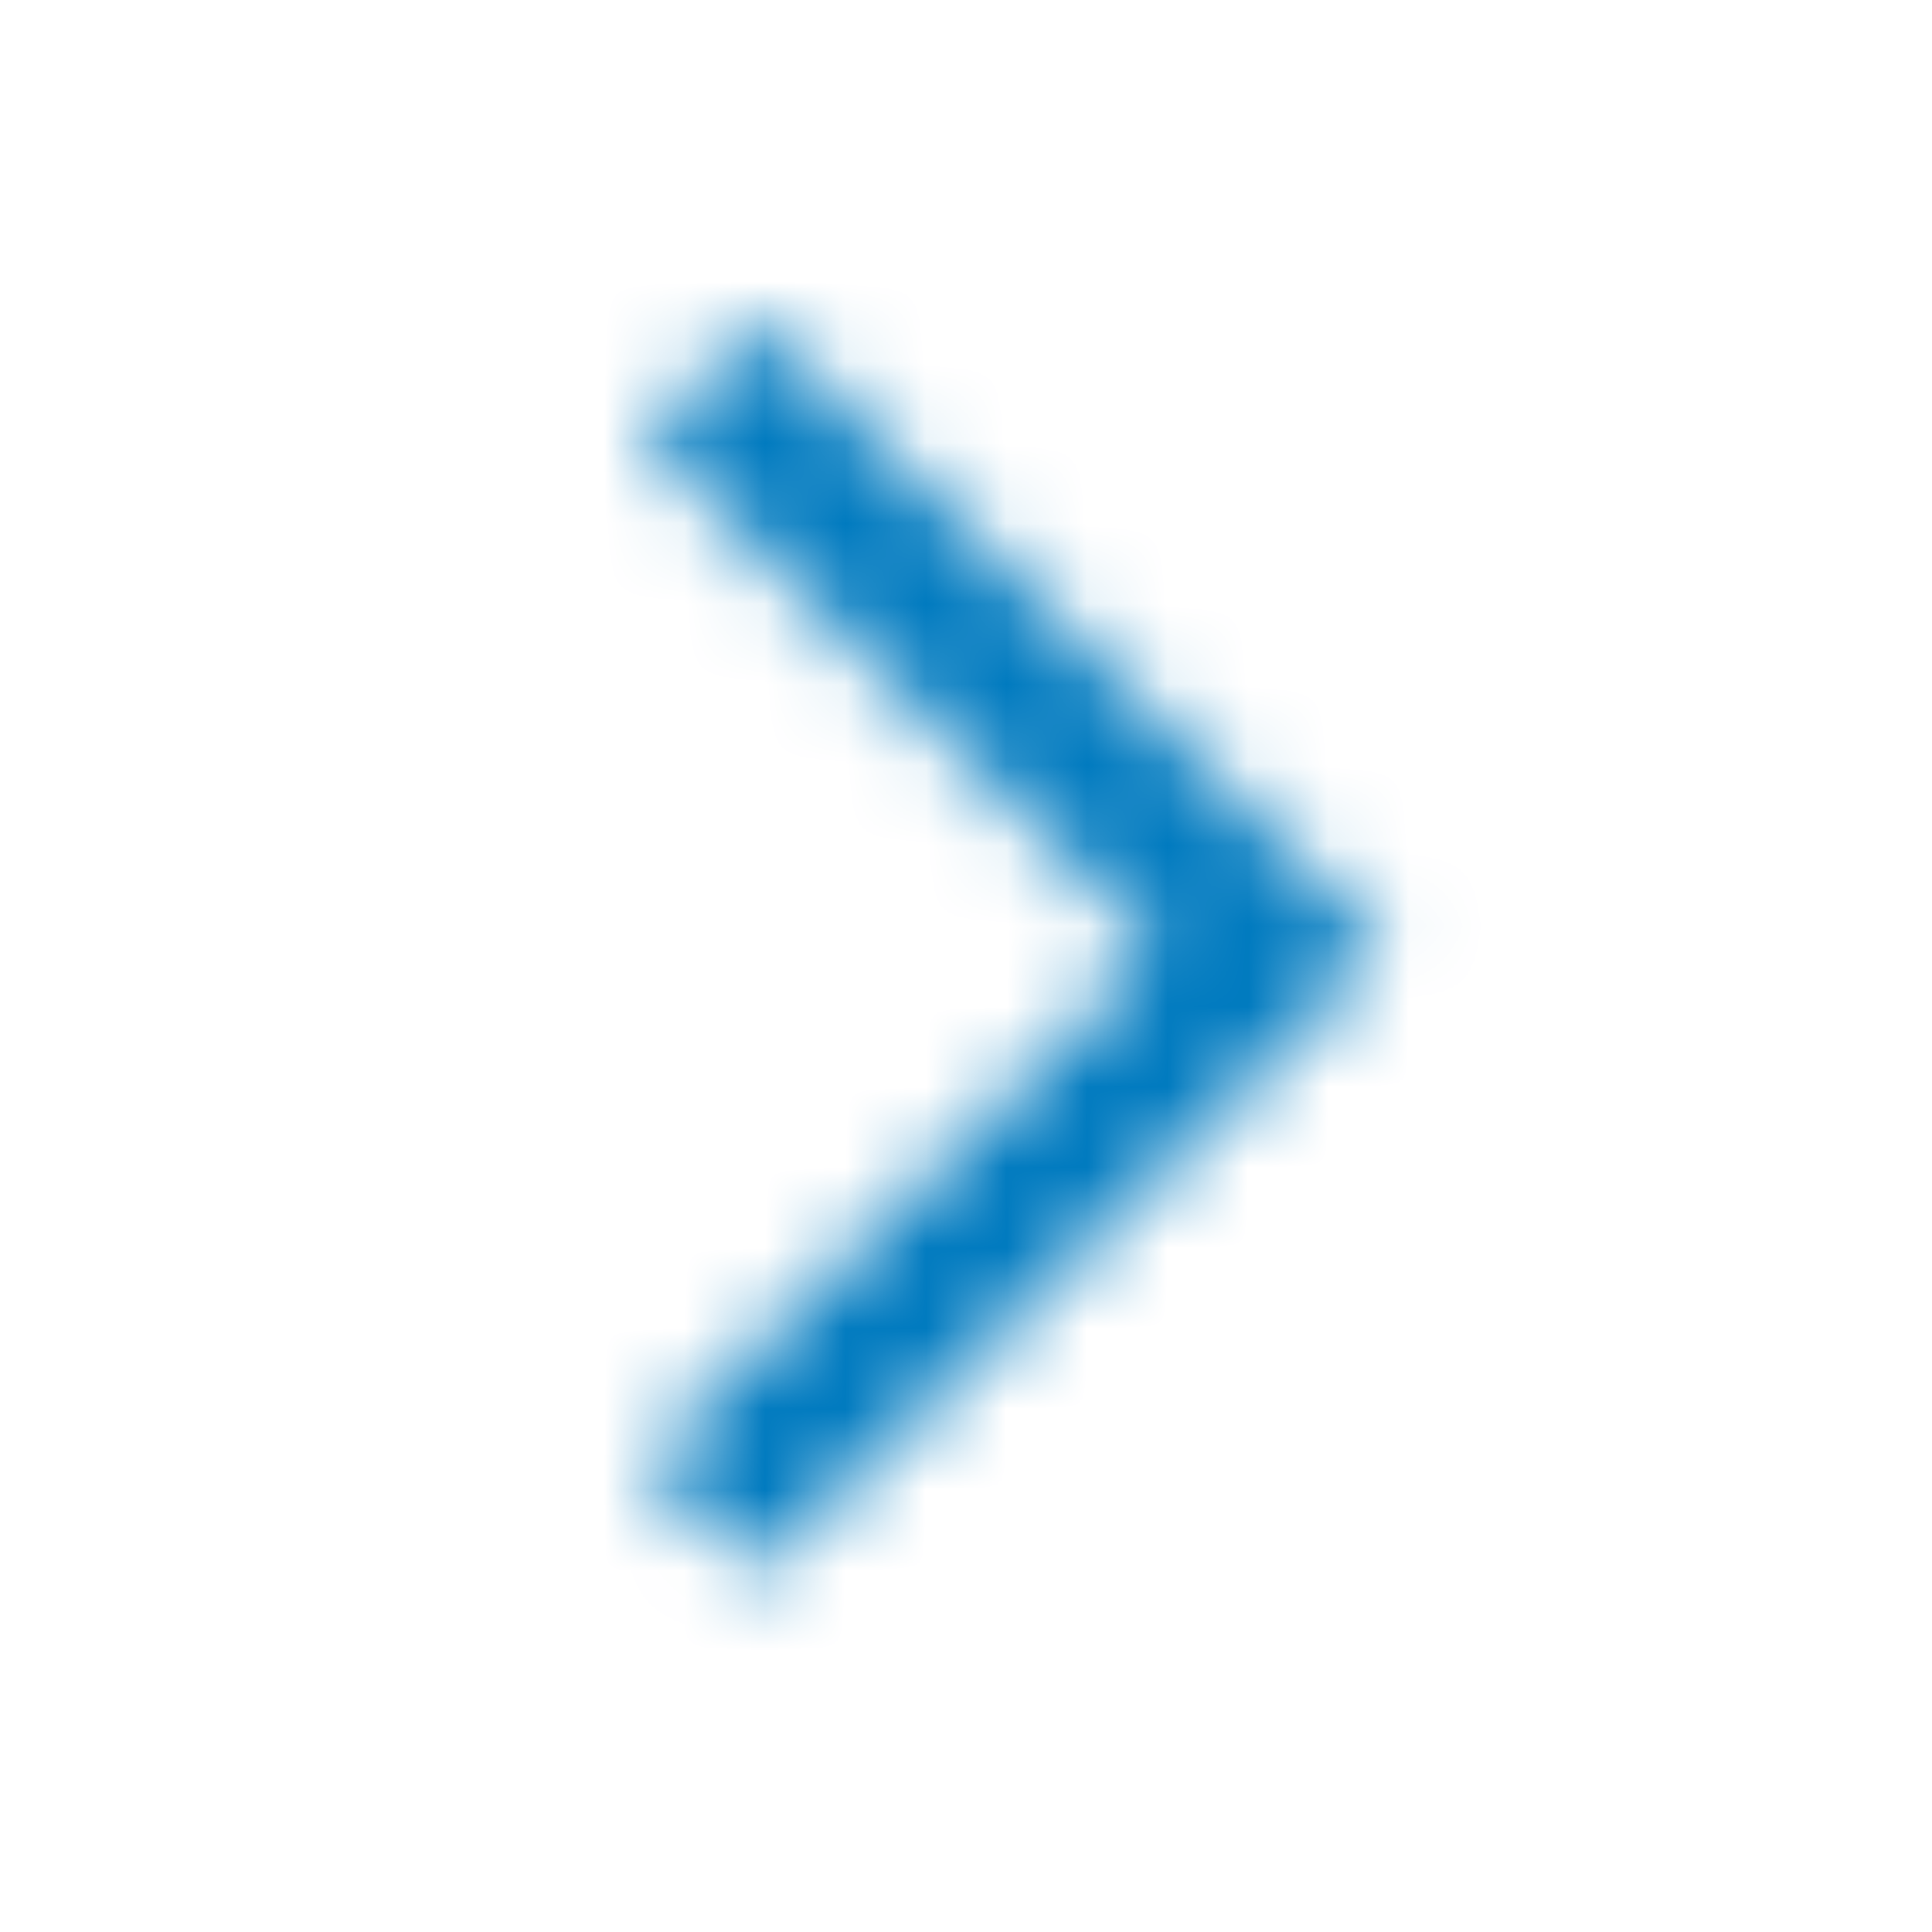 <?xml version="1.0" encoding="UTF-8"?>
<svg width="24px" height="24px" viewBox="0 0 24 24" version="1.1" xmlns="http://www.w3.org/2000/svg" xmlns:xlink="http://www.w3.org/1999/xlink">
    <!-- Generator: Sketch 47.1 (45422) - http://www.bohemiancoding.com/sketch -->
    <title>arrow main/right</title>
    <desc>Created with Sketch.</desc>
    <defs>
        <polygon id="path-1" points="9.414 19.557 17.192 11.779 9.414 4 8 5.415 14.364 11.779 8 18.142"></polygon>
    </defs>
    <g id="Symbols" stroke="none" stroke-width="1" fill="none" fill-rule="evenodd">
        <g id="arrow-main/right">
            <mask id="mask-2" fill="white">
                <use xlink:href="#path-1"></use>
            </mask>
            <g id="Mask"></g>
            <g id="1-color/black-87%" mask="url(#mask-2)" fill="#007ABF" fill-opacity="1">
                <rect id="Rectangle-4-Copy-3" x="0" y="0" width="24" height="24" />
            </g>
        </g>
    </g>
</svg>
